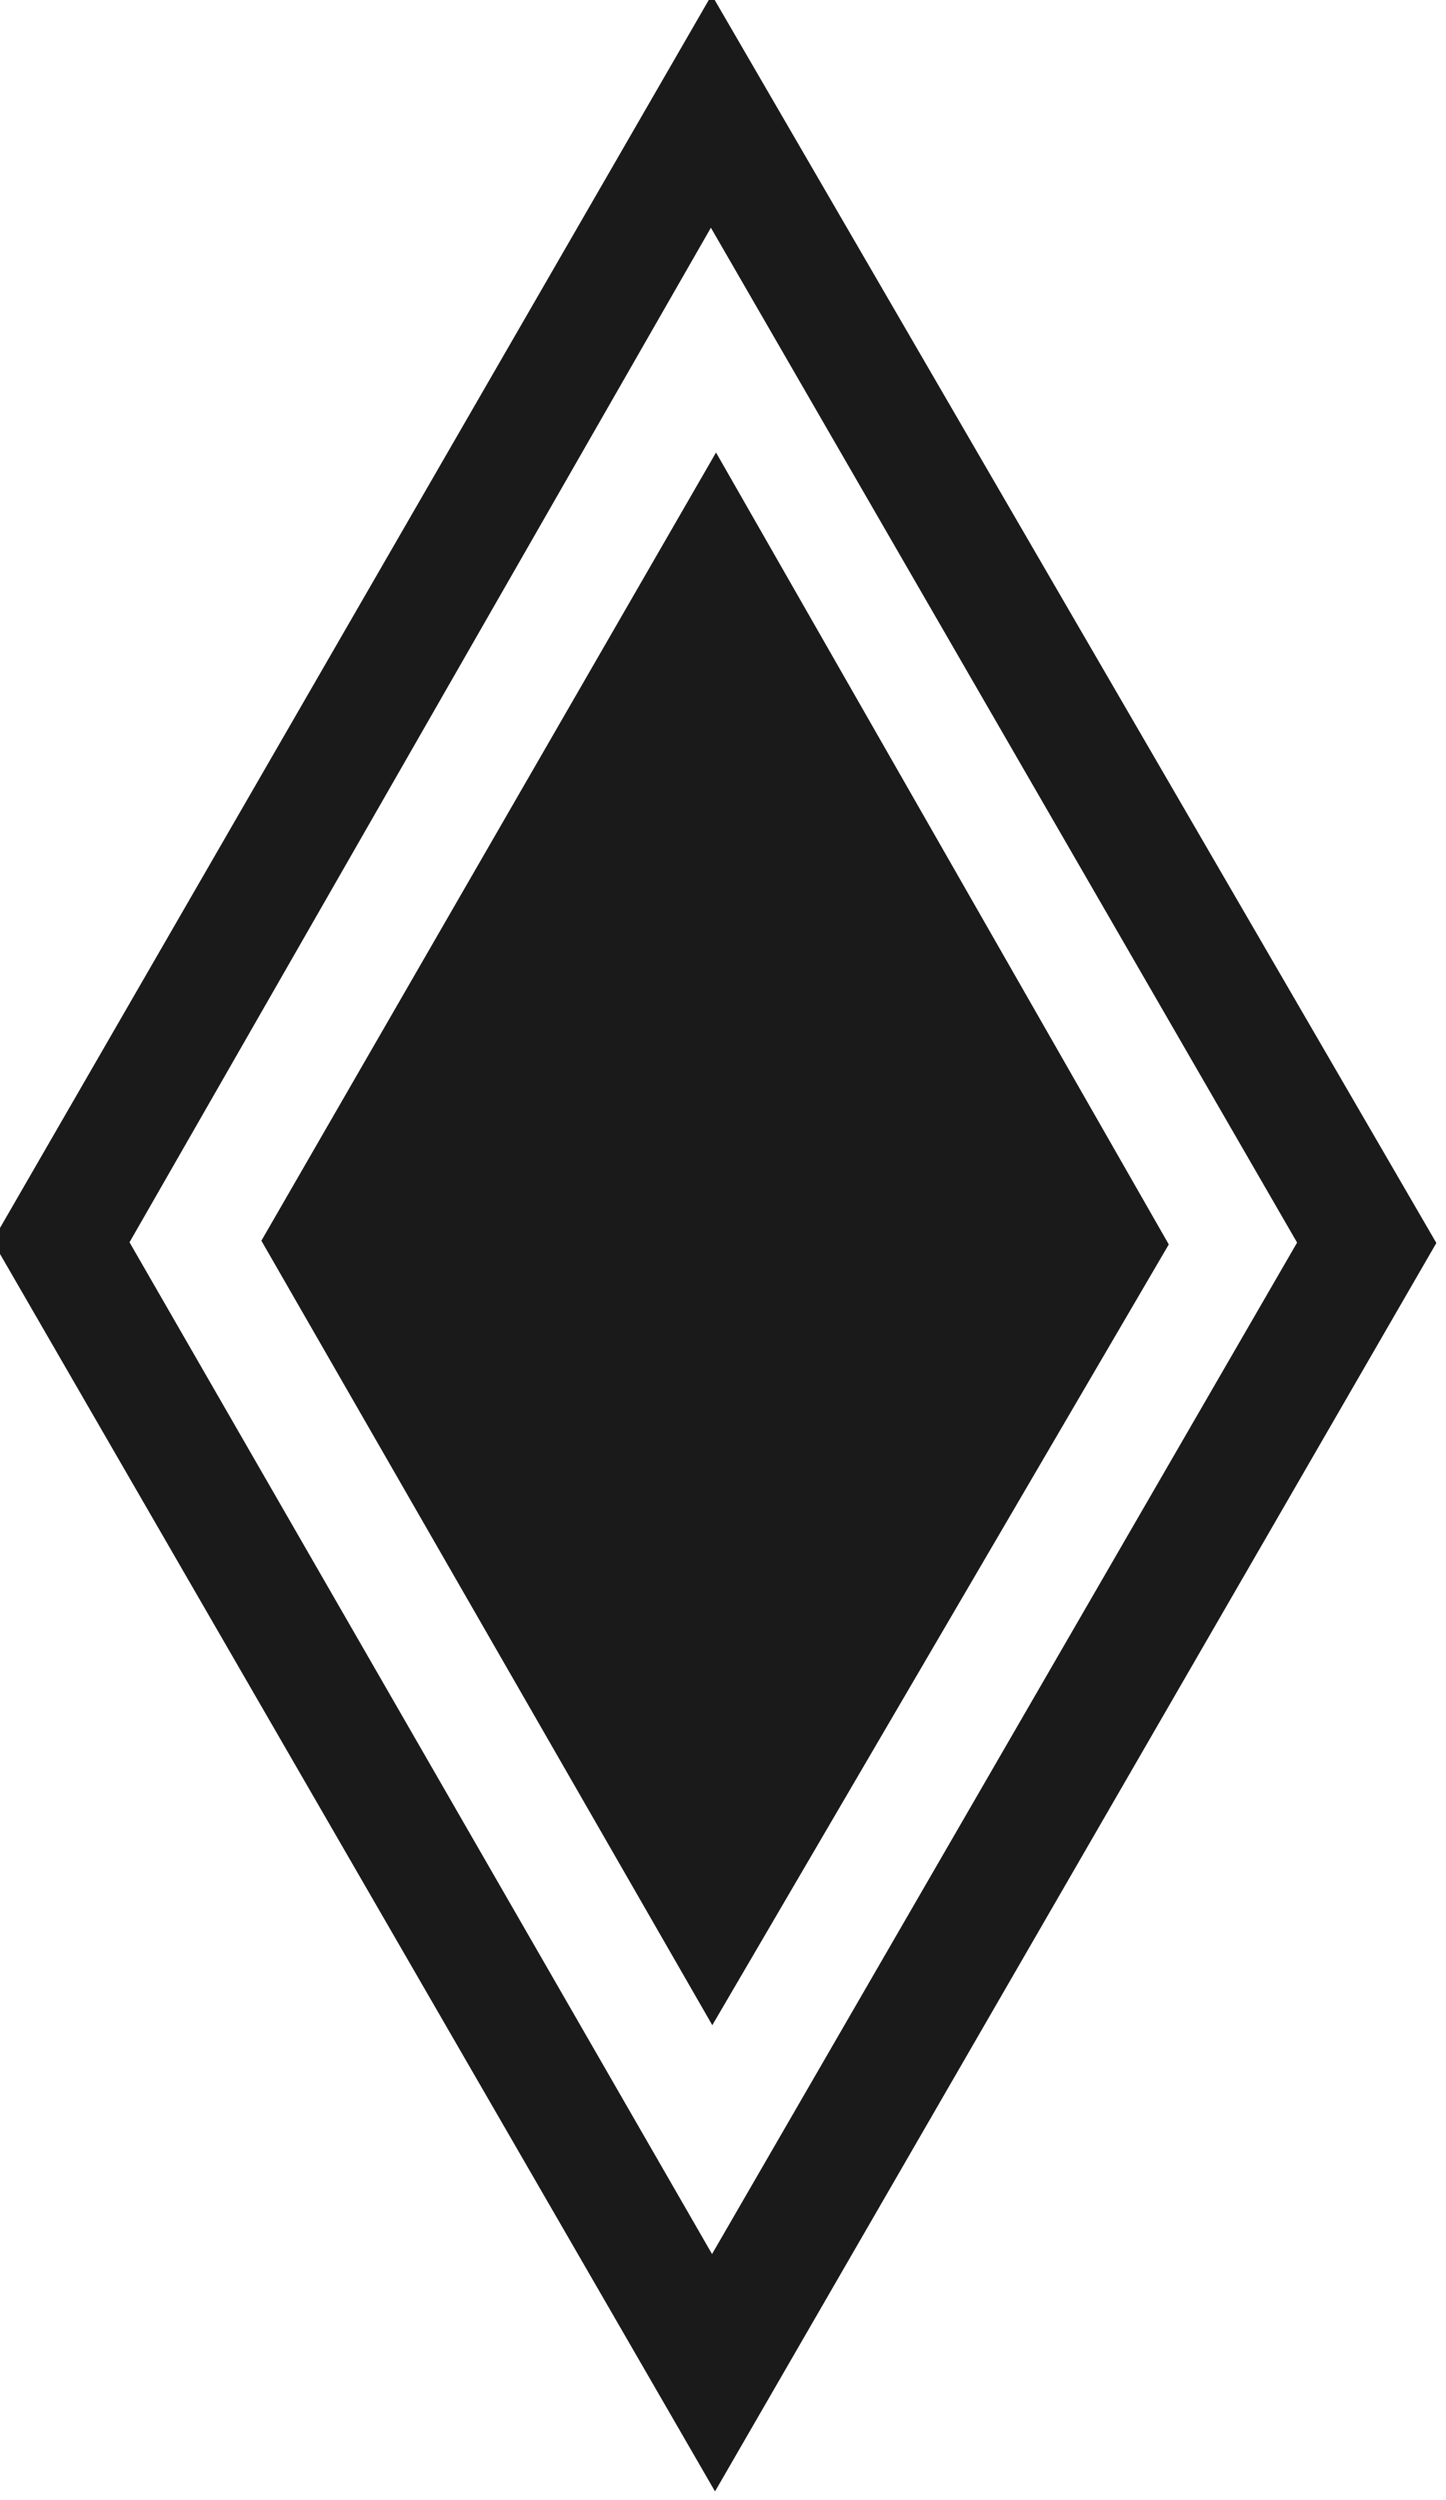 <?xml version="1.0" encoding="UTF-8" standalone="no"?>
<!-- Created with Inkscape (http://www.inkscape.org/) -->

<svg
   width="20.434mm"
   height="35.33mm"
   viewBox="0 0 20.434 35.33"
   version="1.1"
   id="svg1"
   inkscape:version="1.3.2 (091e20e, 2023-11-25, custom)"
   sodipodi:docname="diamond.svg"
   xmlns:inkscape="http://www.inkscape.org/namespaces/inkscape"
   xmlns:sodipodi="http://sodipodi.sourceforge.net/DTD/sodipodi-0.dtd"
   xmlns="http://www.w3.org/2000/svg"
   xmlns:svg="http://www.w3.org/2000/svg">
  <sodipodi:namedview
     id="namedview1"
     pagecolor="#ffffff"
     bordercolor="#000000"
     borderopacity="0.25"
     inkscape:showpageshadow="2"
     inkscape:pageopacity="0.0"
     inkscape:pagecheckerboard="0"
     inkscape:deskcolor="#d1d1d1"
     inkscape:document-units="mm"
     inkscape:zoom="0.72426347"
     inkscape:cx="322.39649"
     inkscape:cy="457.70636"
     inkscape:window-width="1350"
     inkscape:window-height="1041"
     inkscape:window-x="1823"
     inkscape:window-y="958"
     inkscape:window-maximized="0"
     inkscape:current-layer="layer1" />
  <defs
     id="defs1" />
  <g
     inkscape:label="Layer 1"
     inkscape:groupmode="layer"
     id="layer1"
     transform="translate(-20.026,-27.308)">
    <g
       id="g20"
       inkscape:label="diamonds"
       transform="matrix(0.106,0,0,0.106,-52.376,-22.593)"
       style="display:inline;fill:#1a1a1a">
      <path
         style="display:inline;fill:#1a1a1a;fill-opacity:1"
         d="M 778.494,531.085 838.855,636.656 777.997,740.736 717.883,636.159 Z"
         id="path4"
         inkscape:label="inner diamond" />
      <path
         id="path5"
         style="display:inline;fill:#1a1a1a"
         d="M 777.921,470.079 682.037,636.193 778.36,802.887 874.526,636.462 Z M 777.81,501.122 855.959,636.411 777.963,771.245 700.305,636.369 Z"
         sodipodi:nodetypes="cccccccccc"
         inkscape:label="outer diamond" />
    </g>
  </g>
</svg>
